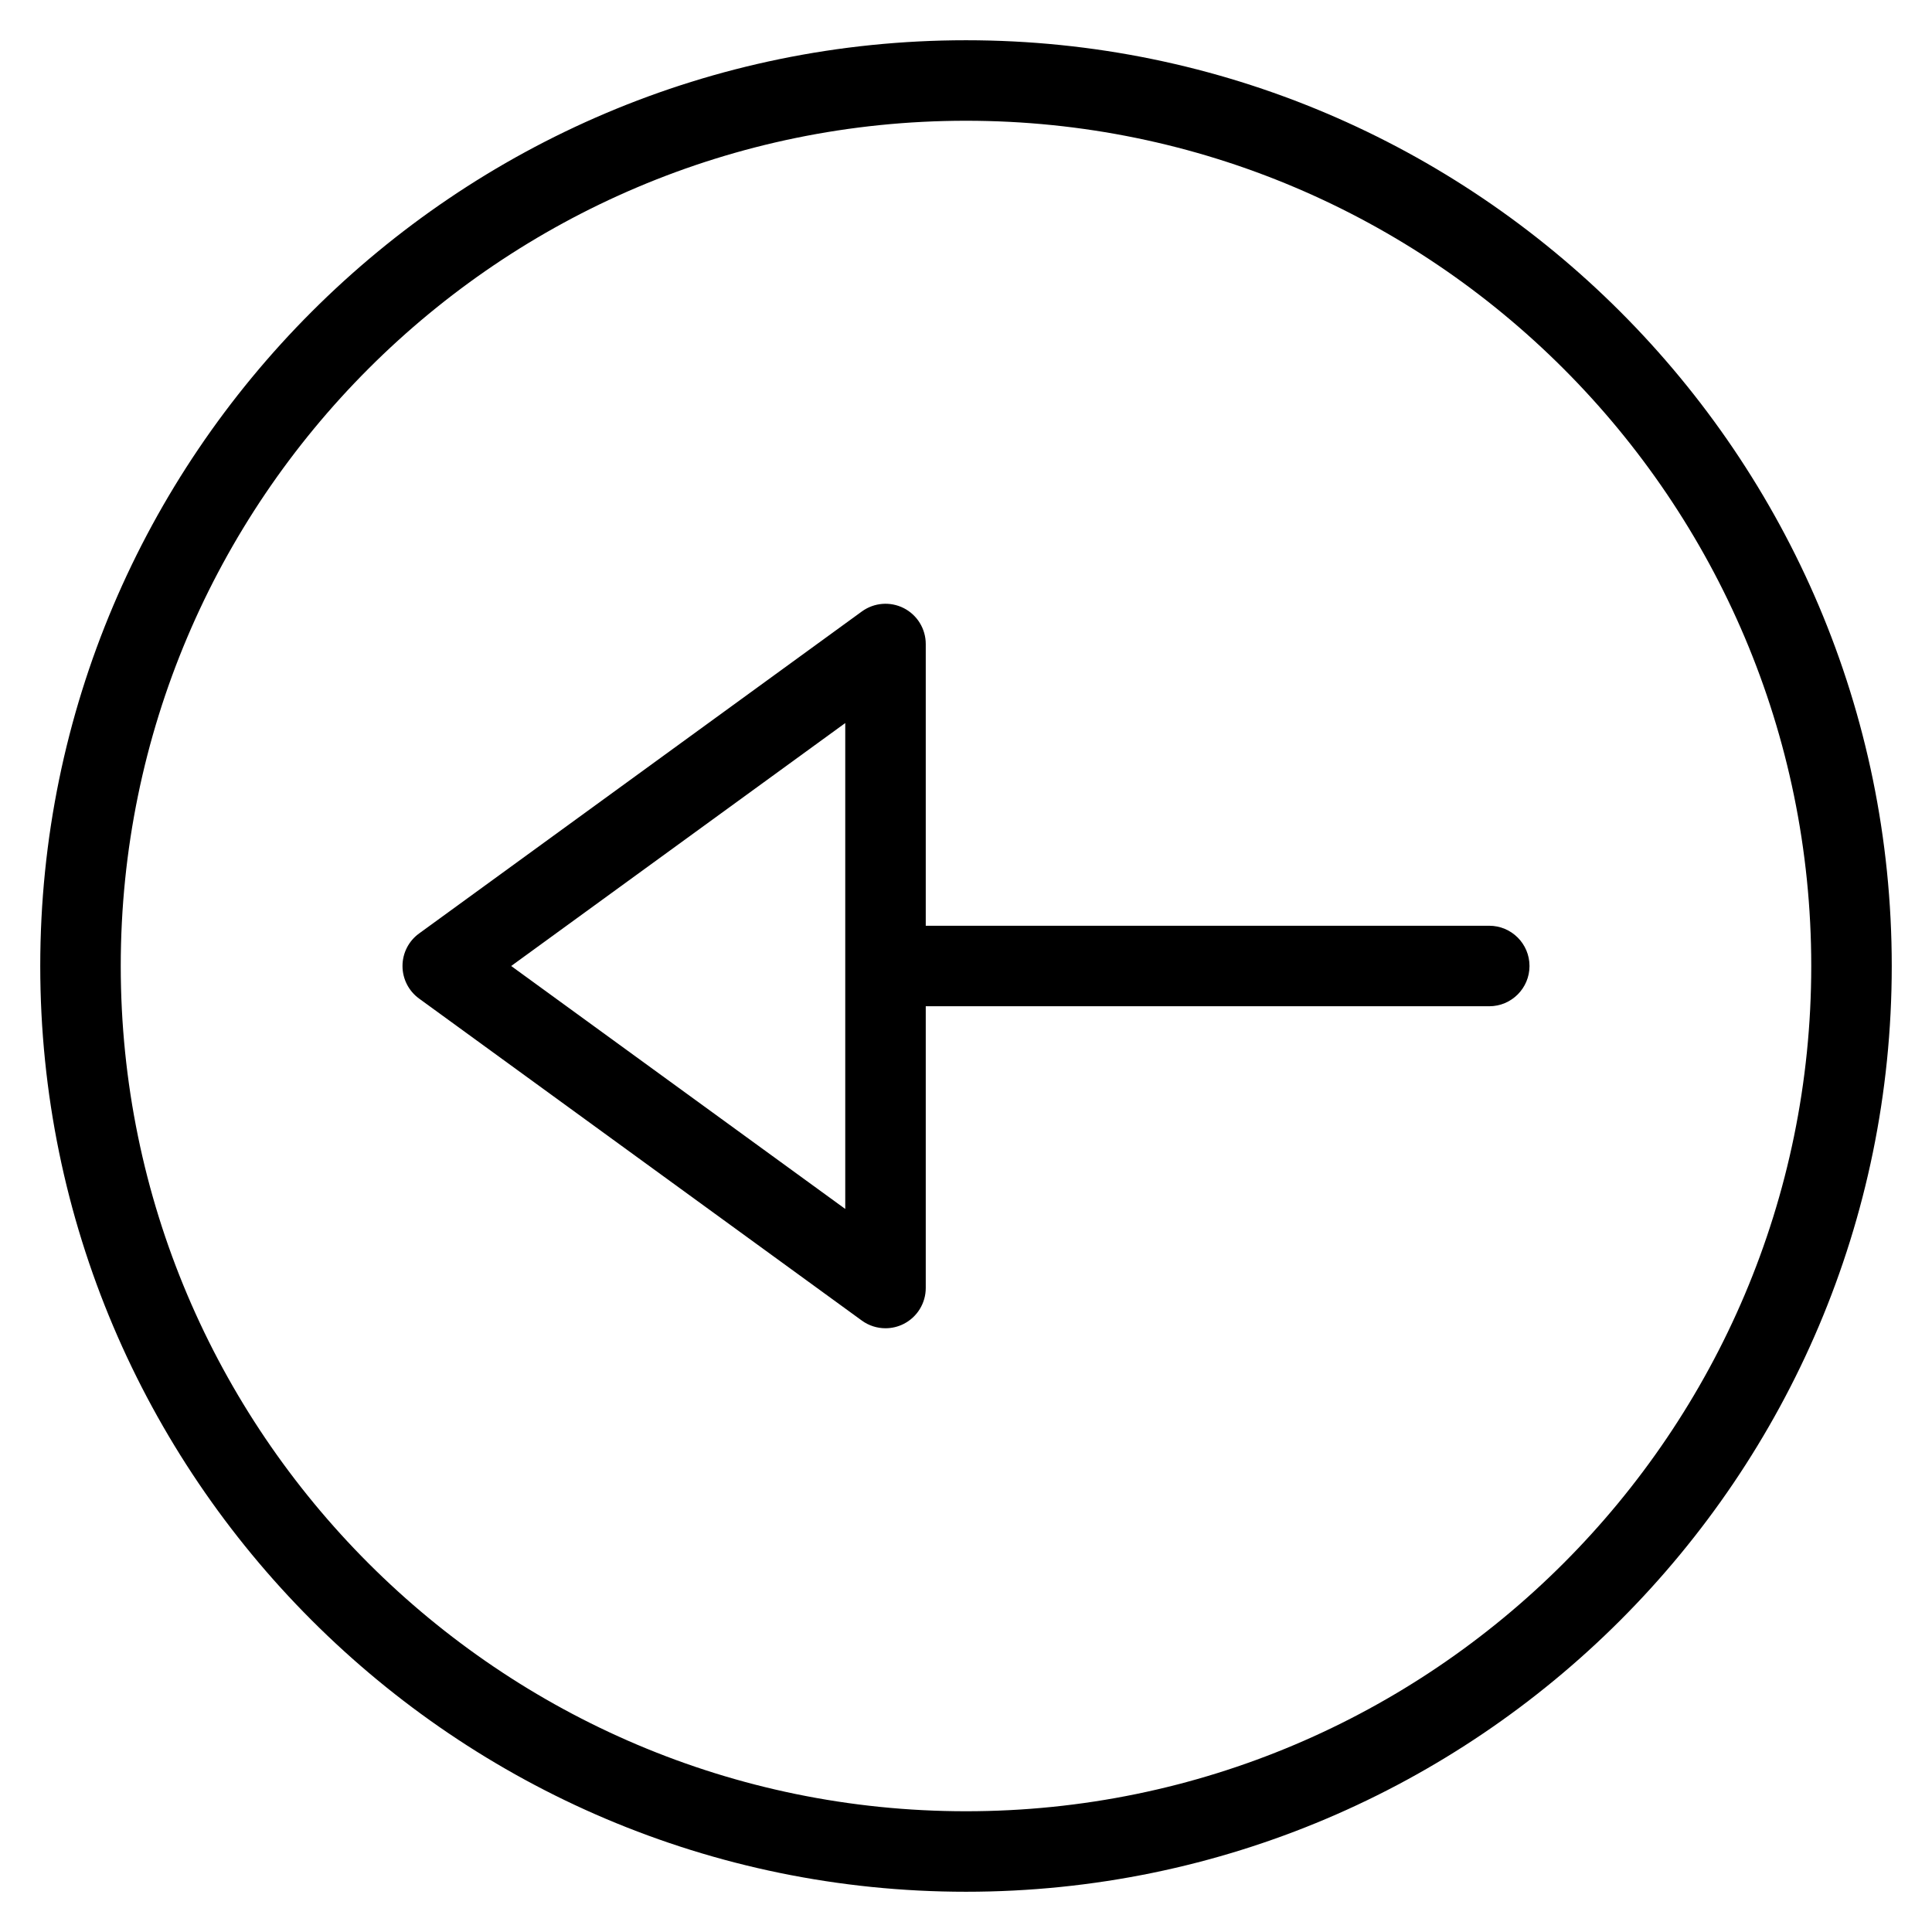 <?xml version="1.0" encoding="utf-8"?>
<!-- Generator: Adobe Illustrator 19.2.1, SVG Export Plug-In . SVG Version: 6.00 Build 0)  -->
<!DOCTYPE svg PUBLIC "-//W3C//DTD SVG 1.1//EN" "http://www.w3.org/Graphics/SVG/1.1/DTD/svg11.dtd">
<svg version="1.1" id="Layer_1" xmlns="http://www.w3.org/2000/svg" xmlns:xlink="http://www.w3.org/1999/xlink" x="0px" y="0px"
	 width="48px" height="48px" viewBox="0 0 48 48" enable-background="new 0 0 48 48" xml:space="preserve">
<path d="M24,1C11.318,1,1,11.318,1,24s10.318,23,23,23s23-10.318,23-23S36.682,1,24,1z M24,45C12.42,45,3,35.58,3,24S12.42,3,24,3
	s21,9.42,21,21S35.58,45,24,45z"/>
<path d="M37,23H23v-7c0-0.376-0.211-0.72-0.546-0.891c-0.335-0.17-0.737-0.139-1.042,0.083l-11,8C10.153,23.379,10,23.68,10,24
	s0.153,0.621,0.412,0.809l11,8C21.586,32.936,21.792,33,22,33c0.155,0,0.311-0.036,0.454-0.109C22.789,32.72,23,32.376,23,32v-7h14
	c0.552,0,1-0.448,1-1S37.552,23,37,23z M21,30.036L12.7,24l8.3-6.036V30.036z"/>
</svg>
